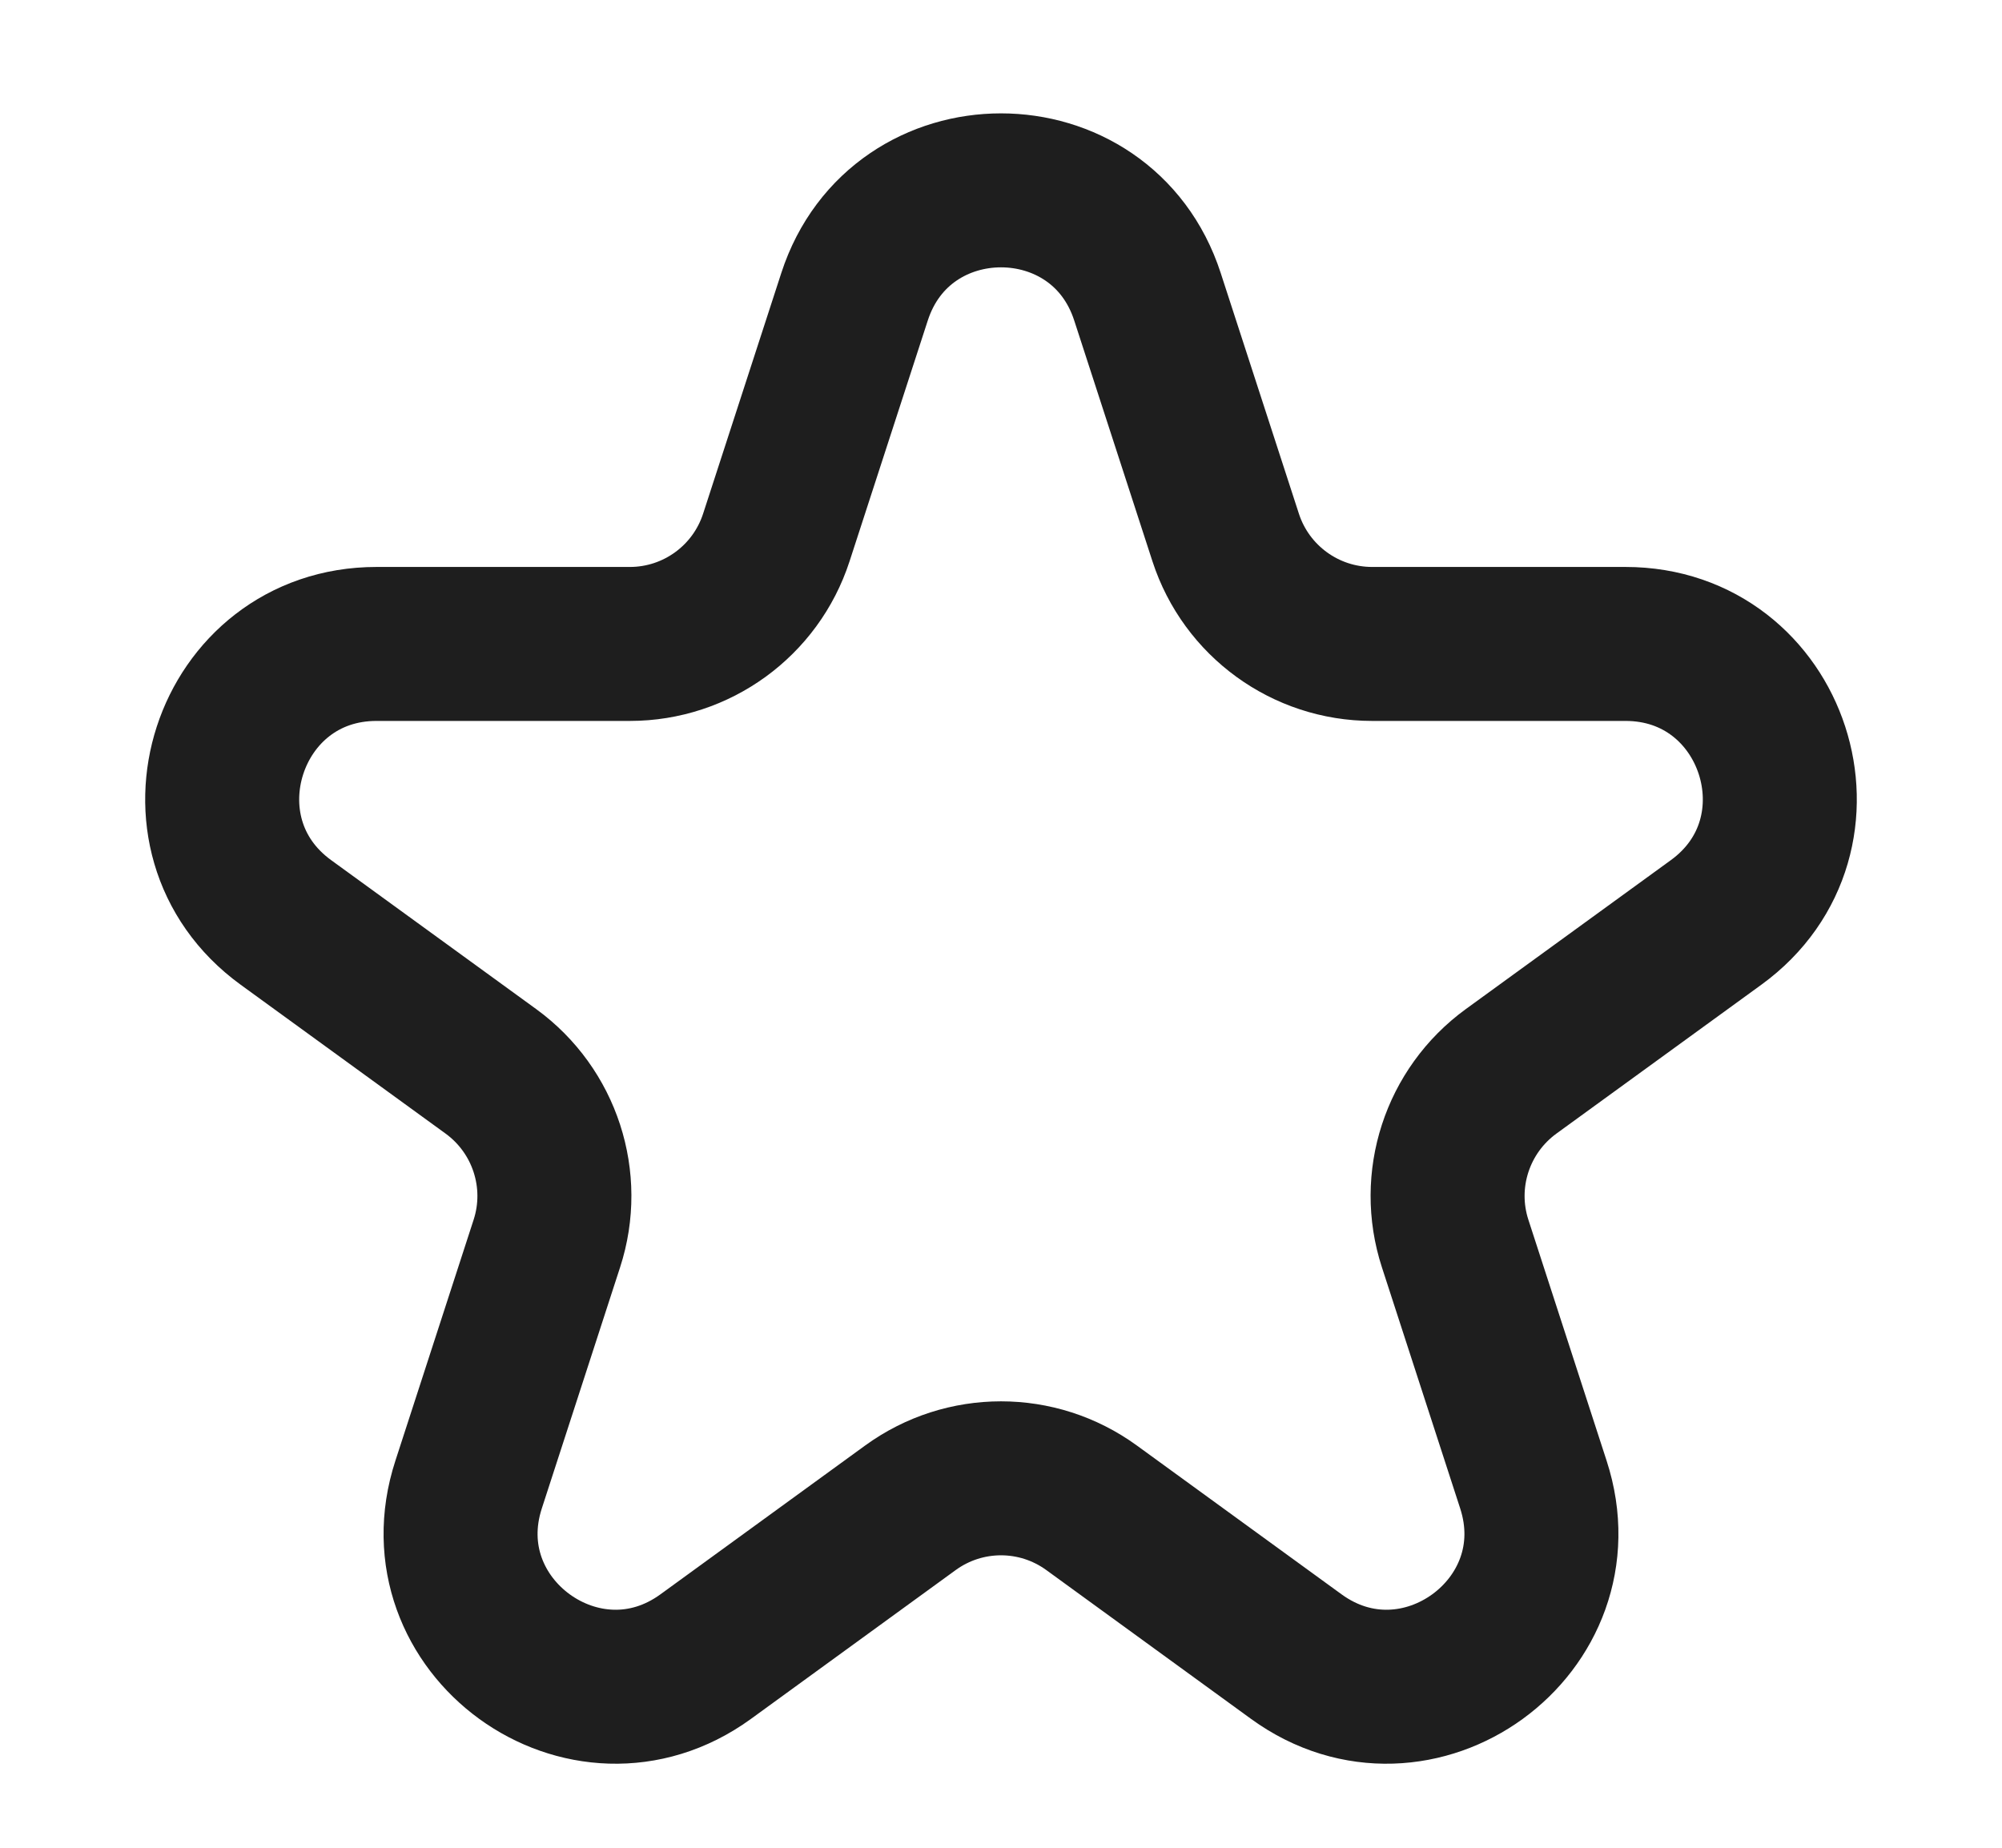 <svg width="13" height="12" viewBox="0 0 13 12" fill="none" xmlns="http://www.w3.org/2000/svg">
<path d="M5.549 1.927C5.848 1.006 7.152 1.006 7.451 1.927L7.959 3.491C8.093 3.903 8.477 4.182 8.91 4.182H10.555C11.524 4.182 11.927 5.422 11.143 5.991L9.812 6.958C9.462 7.213 9.315 7.664 9.449 8.076L9.957 9.641C10.257 10.562 9.202 11.328 8.418 10.759L7.088 9.792C6.737 9.537 6.263 9.537 5.912 9.792L4.582 10.759C3.798 11.328 2.743 10.562 3.043 9.641L3.551 8.076C3.685 7.664 3.538 7.213 3.188 6.958L1.857 5.991C1.073 5.422 1.476 4.182 2.445 4.182H4.09C4.523 4.182 4.907 3.903 5.041 3.491L5.549 1.927Z" stroke="#1E1E1E"/>
</svg>
